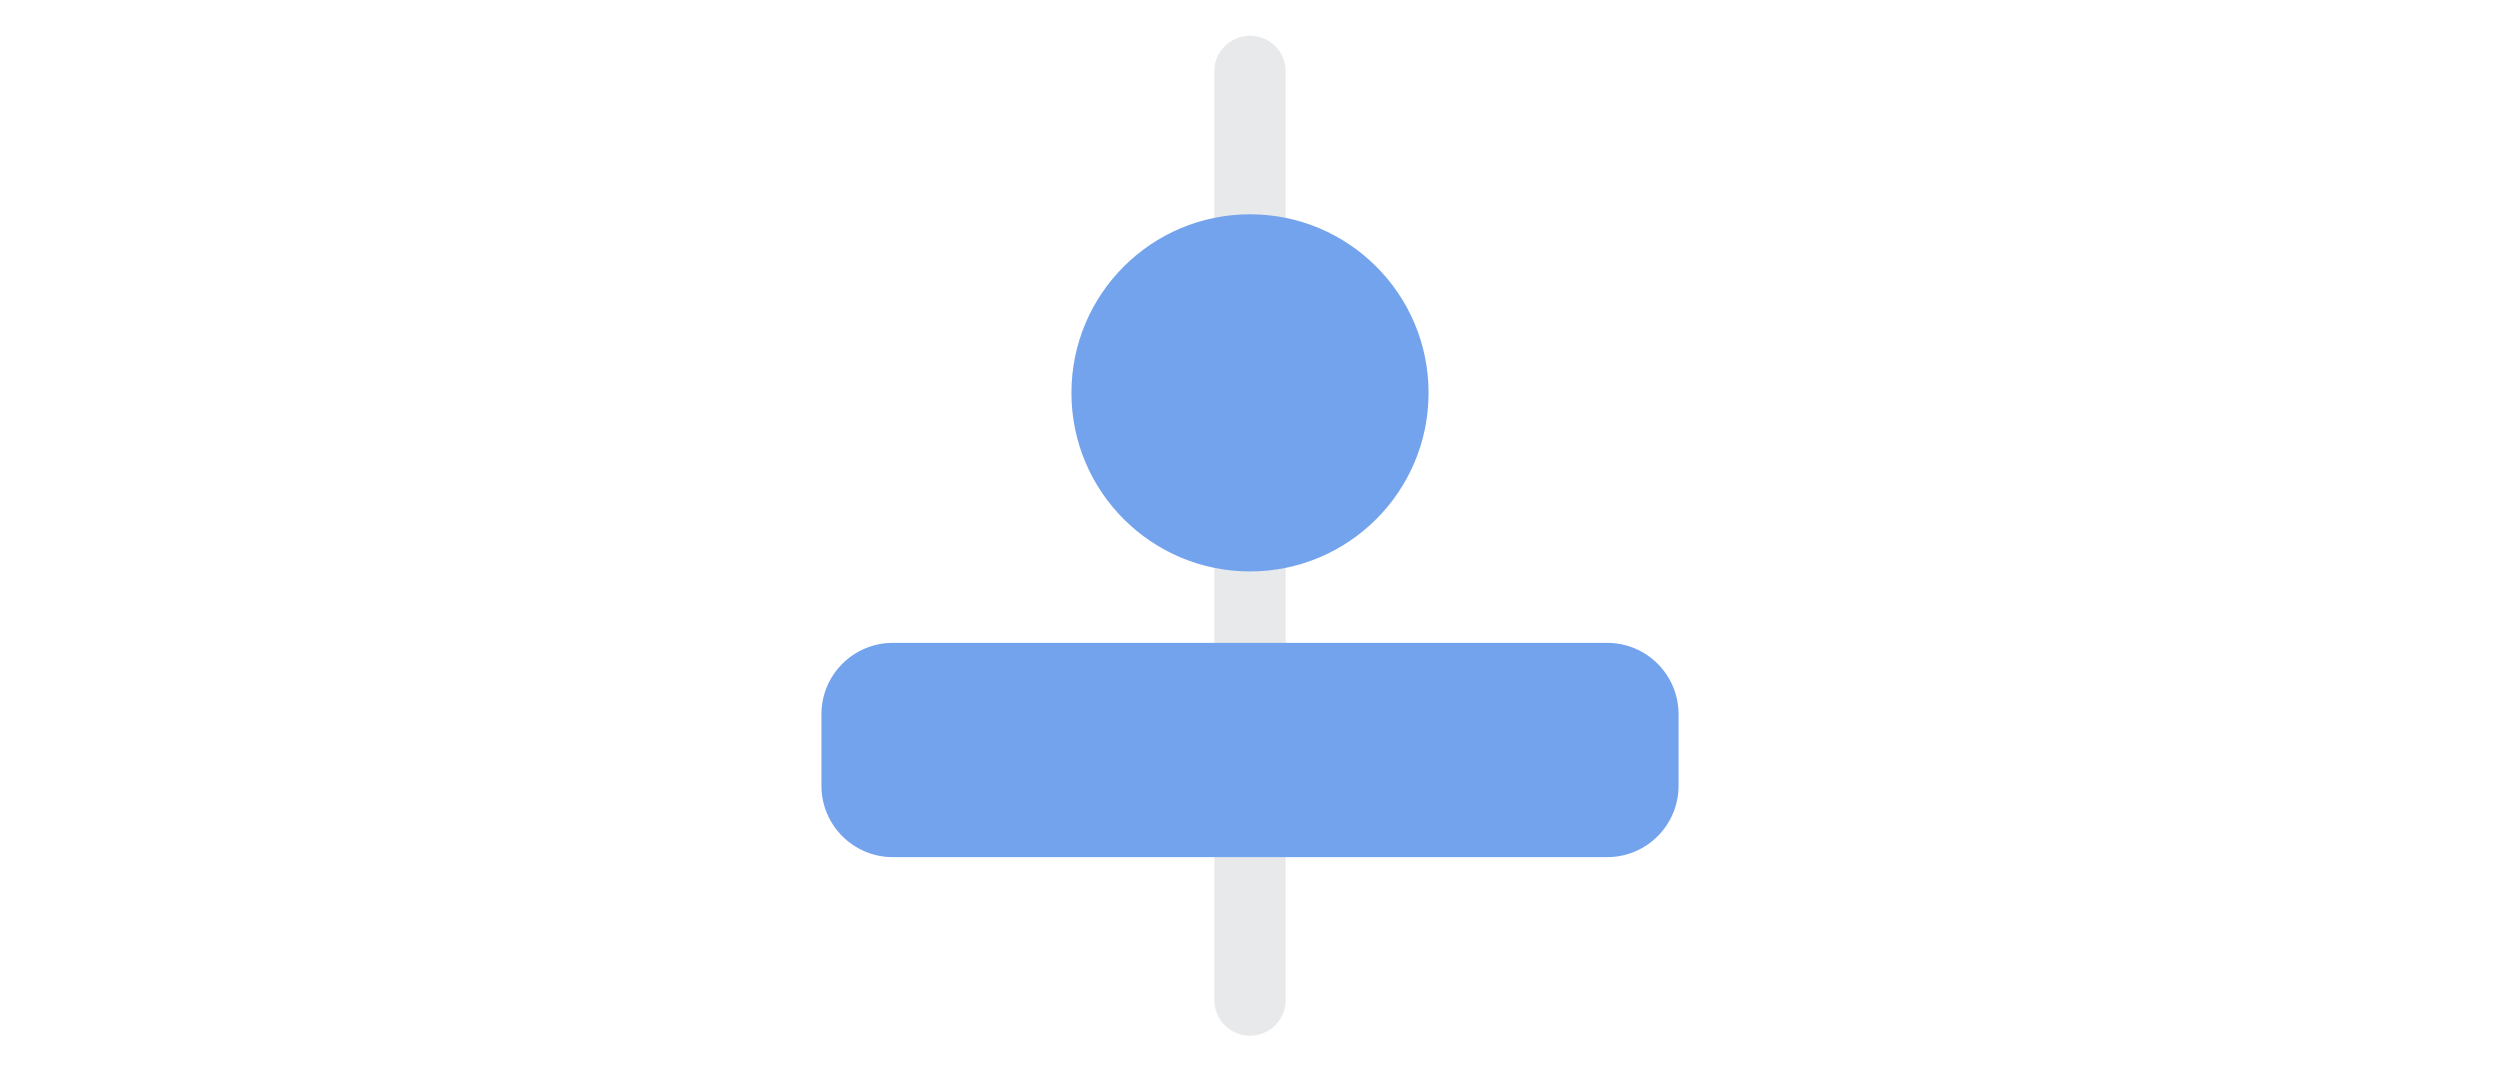 <svg width="70" height="30" viewBox="0 0 70 30" fill="none" xmlns="http://www.w3.org/2000/svg">
<path d="M34 28V2C34 1.448 34.448 1 35 1C35.552 1 36 1.448 36 2V28C36 28.552 35.552 29 35 29C34.448 29 34 28.552 34 28Z" fill="#8F959F" fill-opacity="0.2"/>
<circle cx="35" cy="11" r="5" fill="#74A3EE"/>
<path d="M25 24C23.895 24 23 23.105 23 22V20C23 18.895 23.895 18 25 18H45C46.105 18 47 18.895 47 20V22C47 23.105 46.105 24 45 24H25Z" fill="#74A3EE"/>
</svg>
